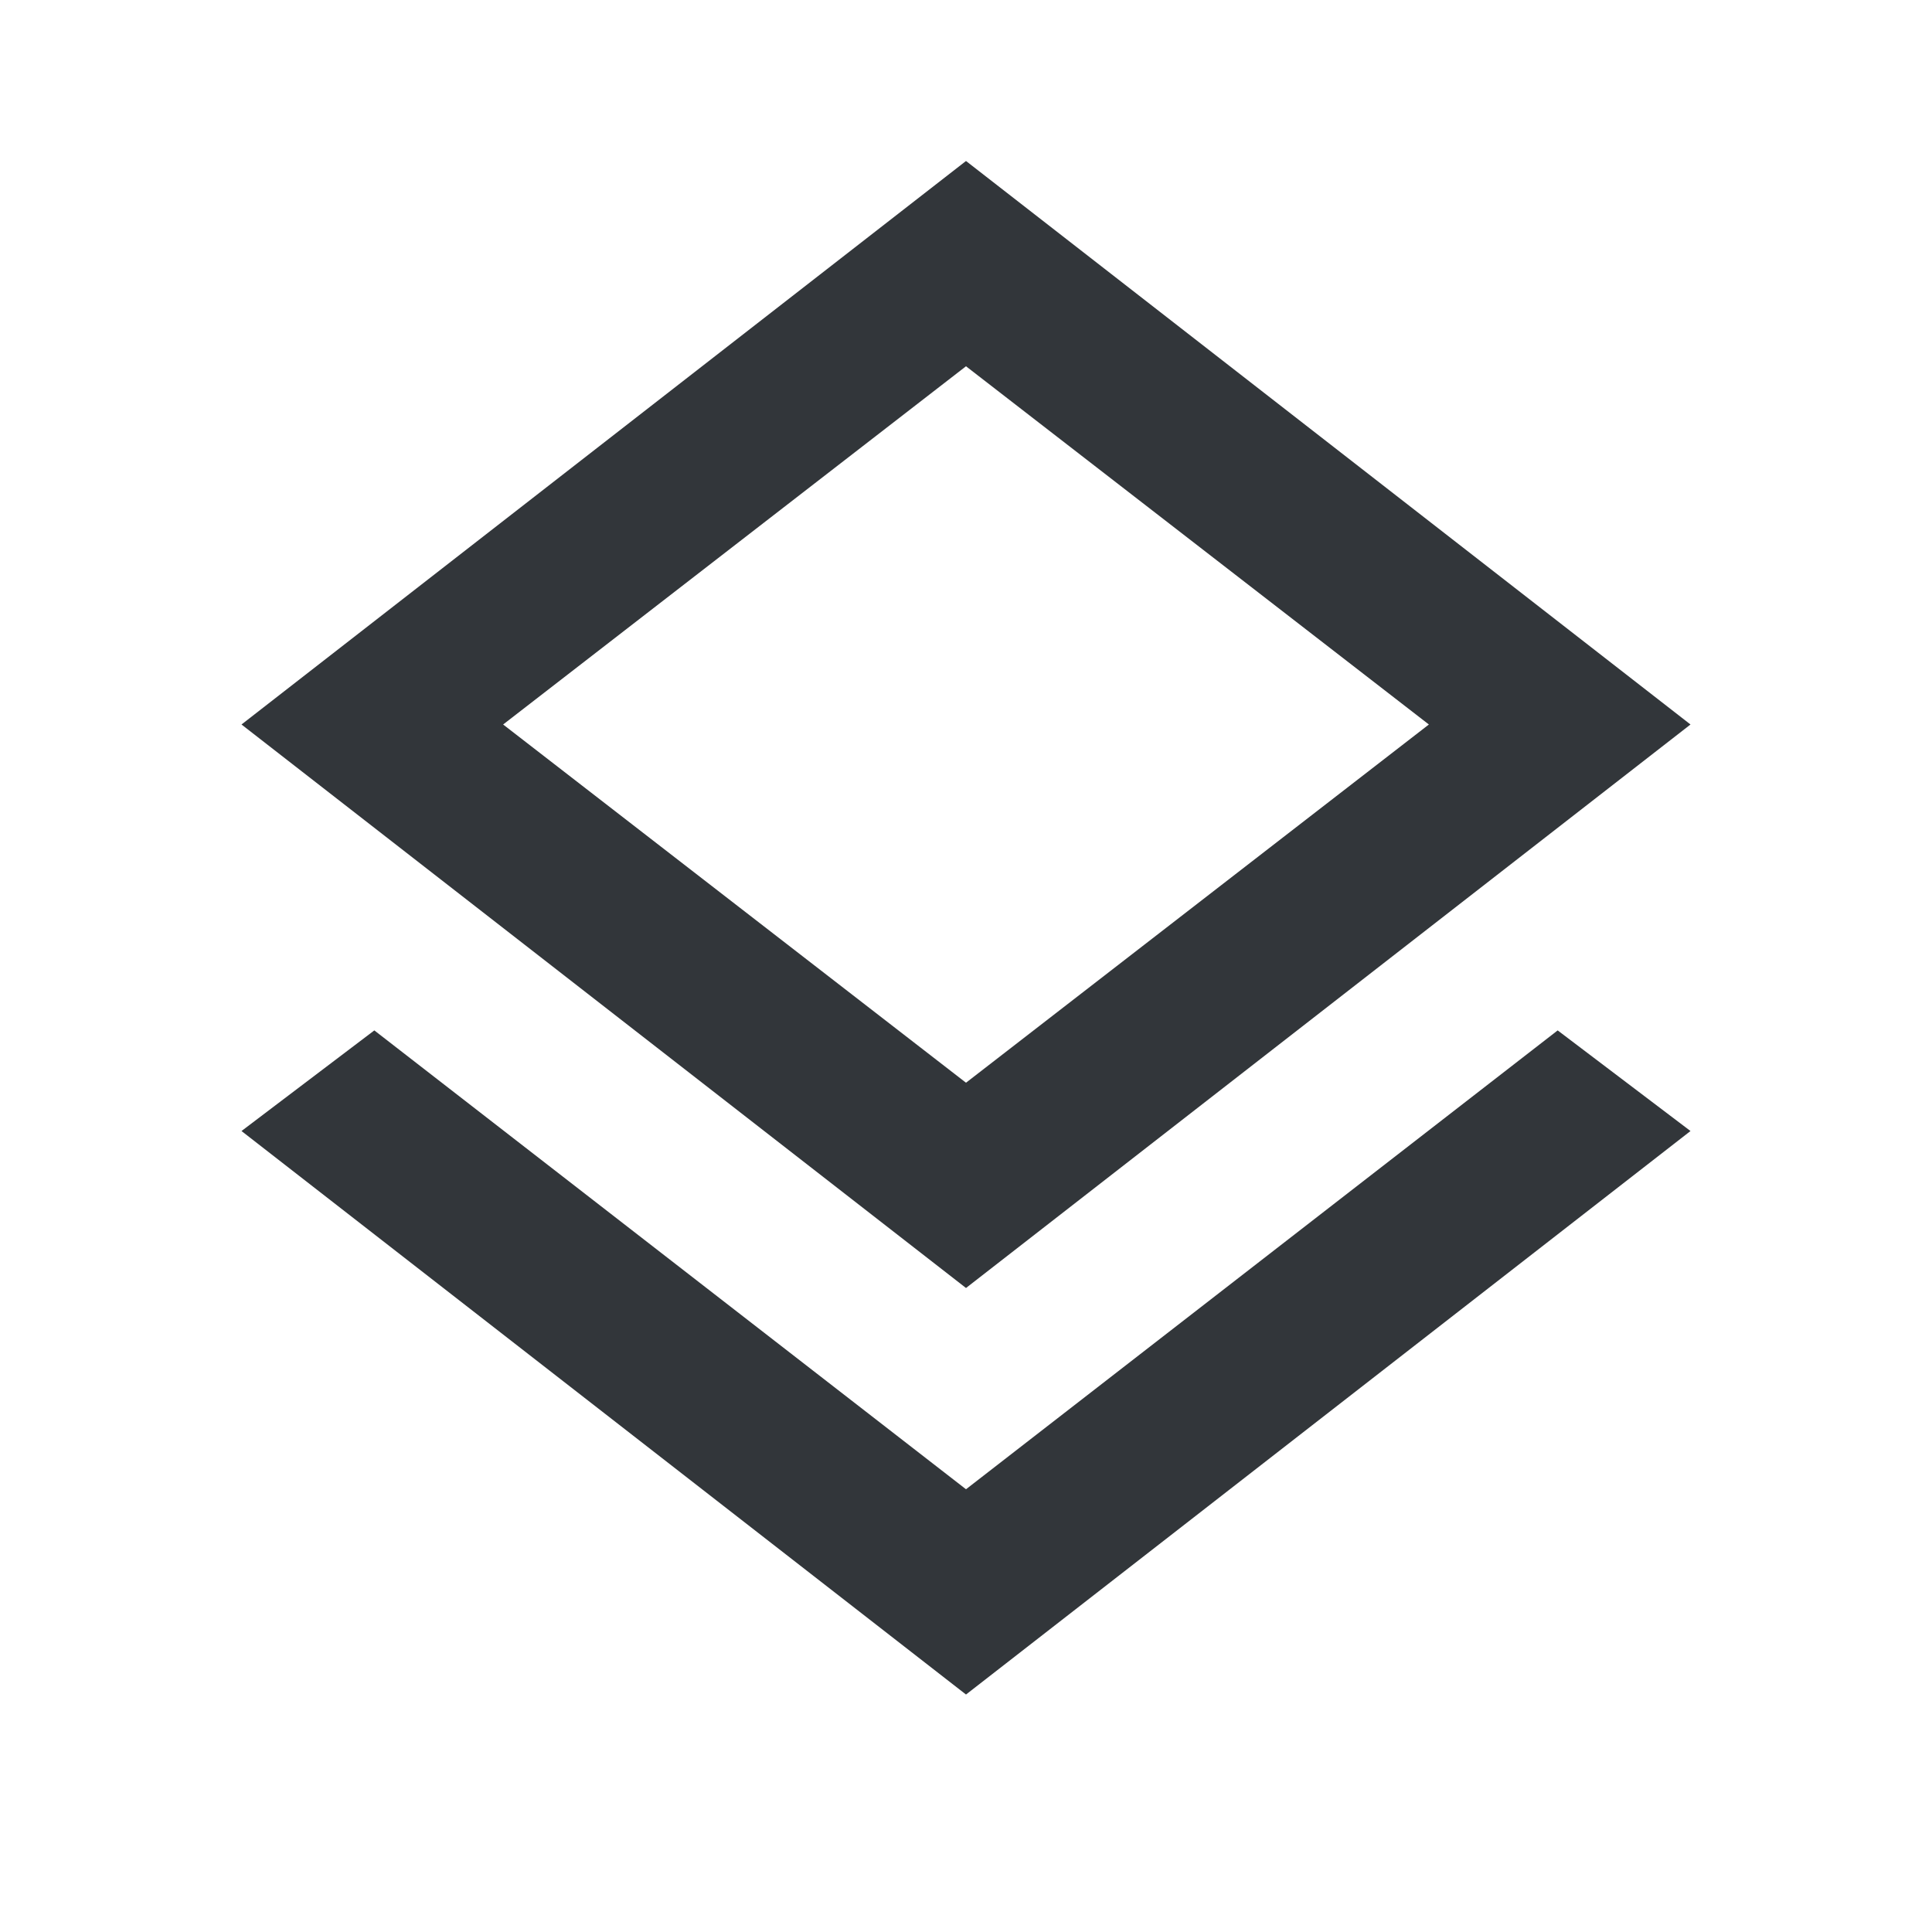 <svg xmlns="http://www.w3.org/2000/svg" height="24px" viewBox="0 -960 960 960" width="24px" fill="#32363A"><path d="M480-118 120-398l66-50 294 228 294-228 66 50-360 280Zm0-202L120-600l360-280 360 280-360 280Zm0-280Zm0 178 230-178-230-178-230 178 230 178Z"/></svg>